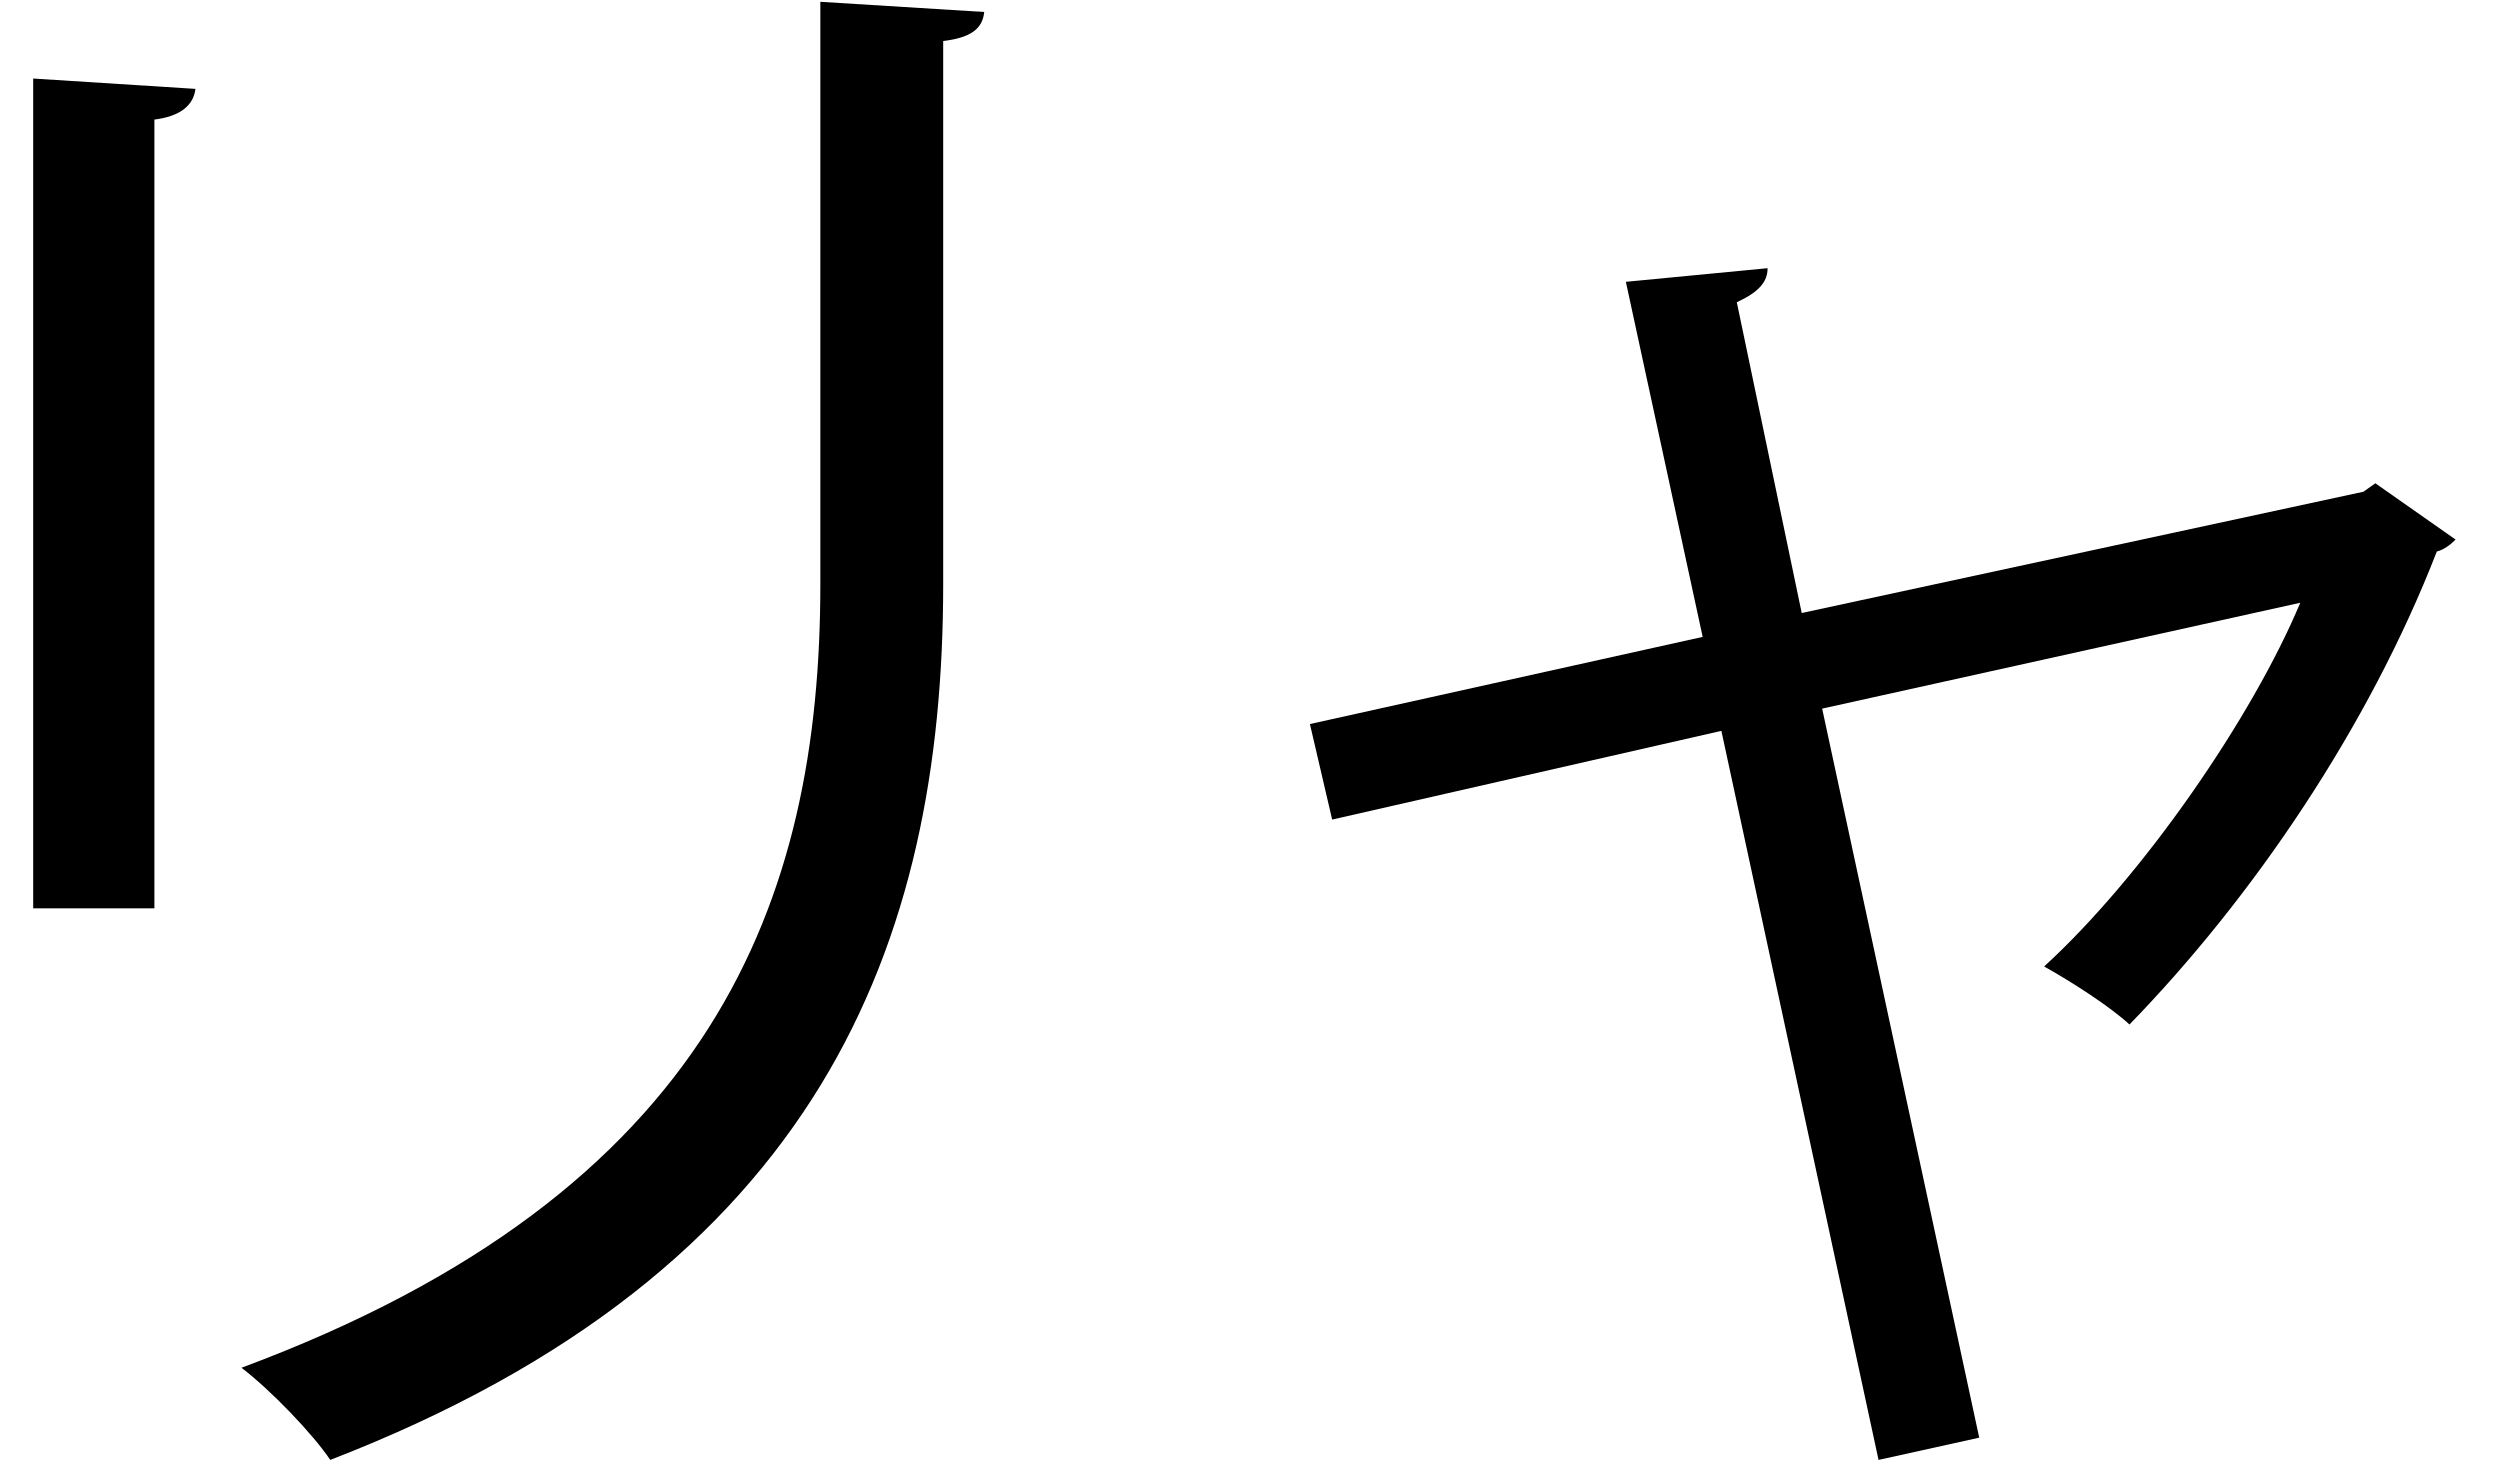 <?xml version="1.0" encoding="UTF-8" standalone="no"?>
<!DOCTYPE svg PUBLIC "-//W3C//DTD SVG 1.1//EN" "http://www.w3.org/Graphics/SVG/1.1/DTD/svg11.dtd">
<svg width="100%" height="100%" viewBox="0 0 29 17" version="1.1" xmlns="http://www.w3.org/2000/svg" xmlns:xlink="http://www.w3.org/1999/xlink" xml:space="preserve" xmlns:serif="http://www.serif.com/" style="fill-rule:evenodd;clip-rule:evenodd;stroke-linejoin:round;stroke-miterlimit:2;">
    <g transform="matrix(1,0,0,1,-199,-562)">
        <g id="rya">
            <g transform="matrix(1,0,0,1,210.417,578.817)">
                <path d="M0,-16.678C-0.02,-16.48 -0.159,-16.38 -0.476,-16.341L-0.476,-10.042C-0.476,-5.883 -1.901,-2.08 -7.586,0.118C-7.784,-0.179 -8.279,-0.695 -8.616,-0.951C-3.129,-2.991 -1.901,-6.378 -1.901,-10.042L-1.901,-16.796L0,-16.678ZM-11.032,-6.28L-11.032,-15.906L-9.15,-15.786C-9.17,-15.608 -9.309,-15.469 -9.626,-15.43L-9.626,-6.28L-11.032,-6.28Z" style="fill-rule:nonzero;"/>
            </g>
            <g transform="matrix(1,0,0,1,227.485,575.787)">
                <path d="M0,-7.528C-0.059,-7.468 -0.139,-7.409 -0.218,-7.389C-1.01,-5.349 -2.357,-3.369 -3.783,-1.903C-4.021,-2.121 -4.456,-2.398 -4.773,-2.576C-3.625,-3.626 -2.357,-5.467 -1.802,-6.795L-7.348,-5.567L-5.526,2.89L-6.694,3.148L-8.517,-5.309L-13.032,-4.28L-13.29,-5.388L-8.734,-6.399L-9.625,-10.518L-7.981,-10.676C-7.981,-10.518 -8.081,-10.4 -8.338,-10.281L-7.585,-6.676L-1.069,-8.083L-0.931,-8.181L0,-7.528Z" style="fill-rule:nonzero;"/>
            </g>
        </g>
    </g>
</svg>
